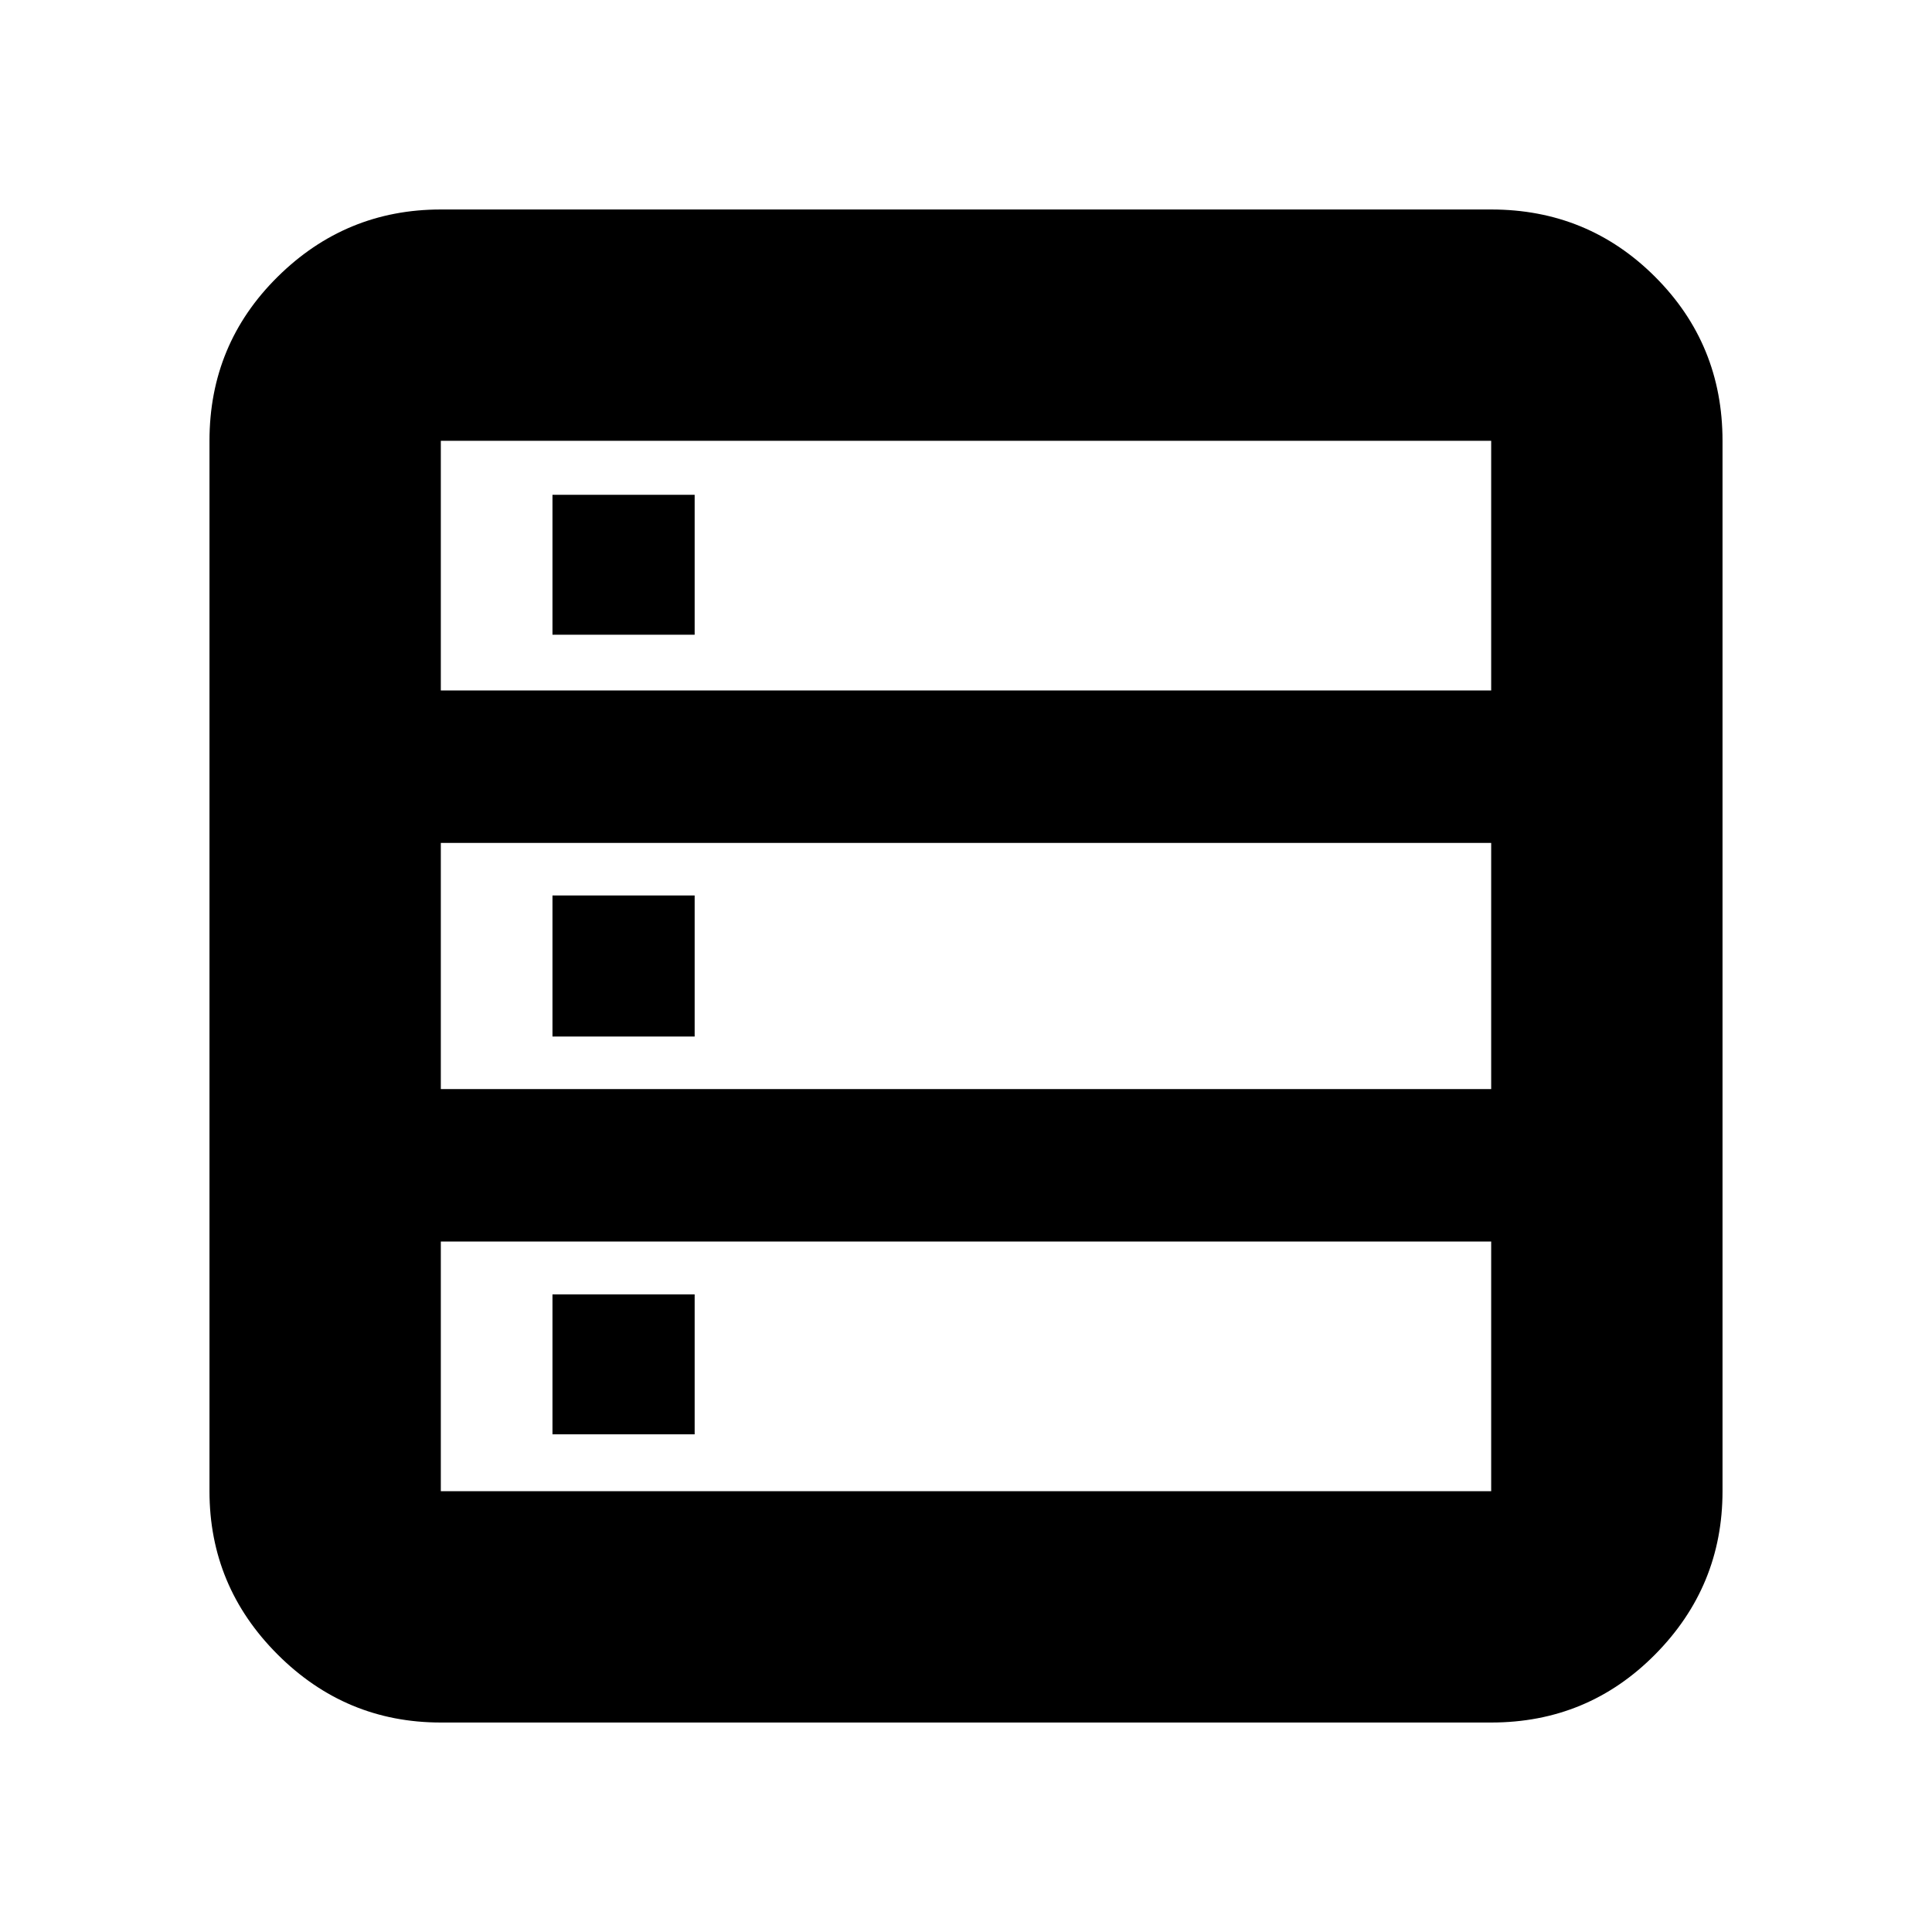 <svg xmlns="http://www.w3.org/2000/svg" height="20" viewBox="0 -960 960 960" width="20"><path d="M219.04-104.09q-47.3 0-81.12-33.83-33.83-33.82-33.83-81.12v-521.92q0-48 33.83-81.47 33.82-33.48 81.12-33.48h521.92q48 0 81.47 33.48 33.48 33.47 33.48 81.47v521.92q0 47.3-33.48 81.12-33.47 33.83-81.47 33.83H219.04Zm0-512.82h521.92v-124.05H219.04v124.05Zm0 198.08h521.92v-122.34H219.04v122.34Zm0 199.79h521.92v-124.05H219.04v124.05Zm55.48-425.57v-69.52h70.65v69.52h-70.65Zm0 199.65v-70.08h70.65v70.08h-70.65Zm0 197.66v-69.53h70.65v69.53h-70.65Z"/></svg>